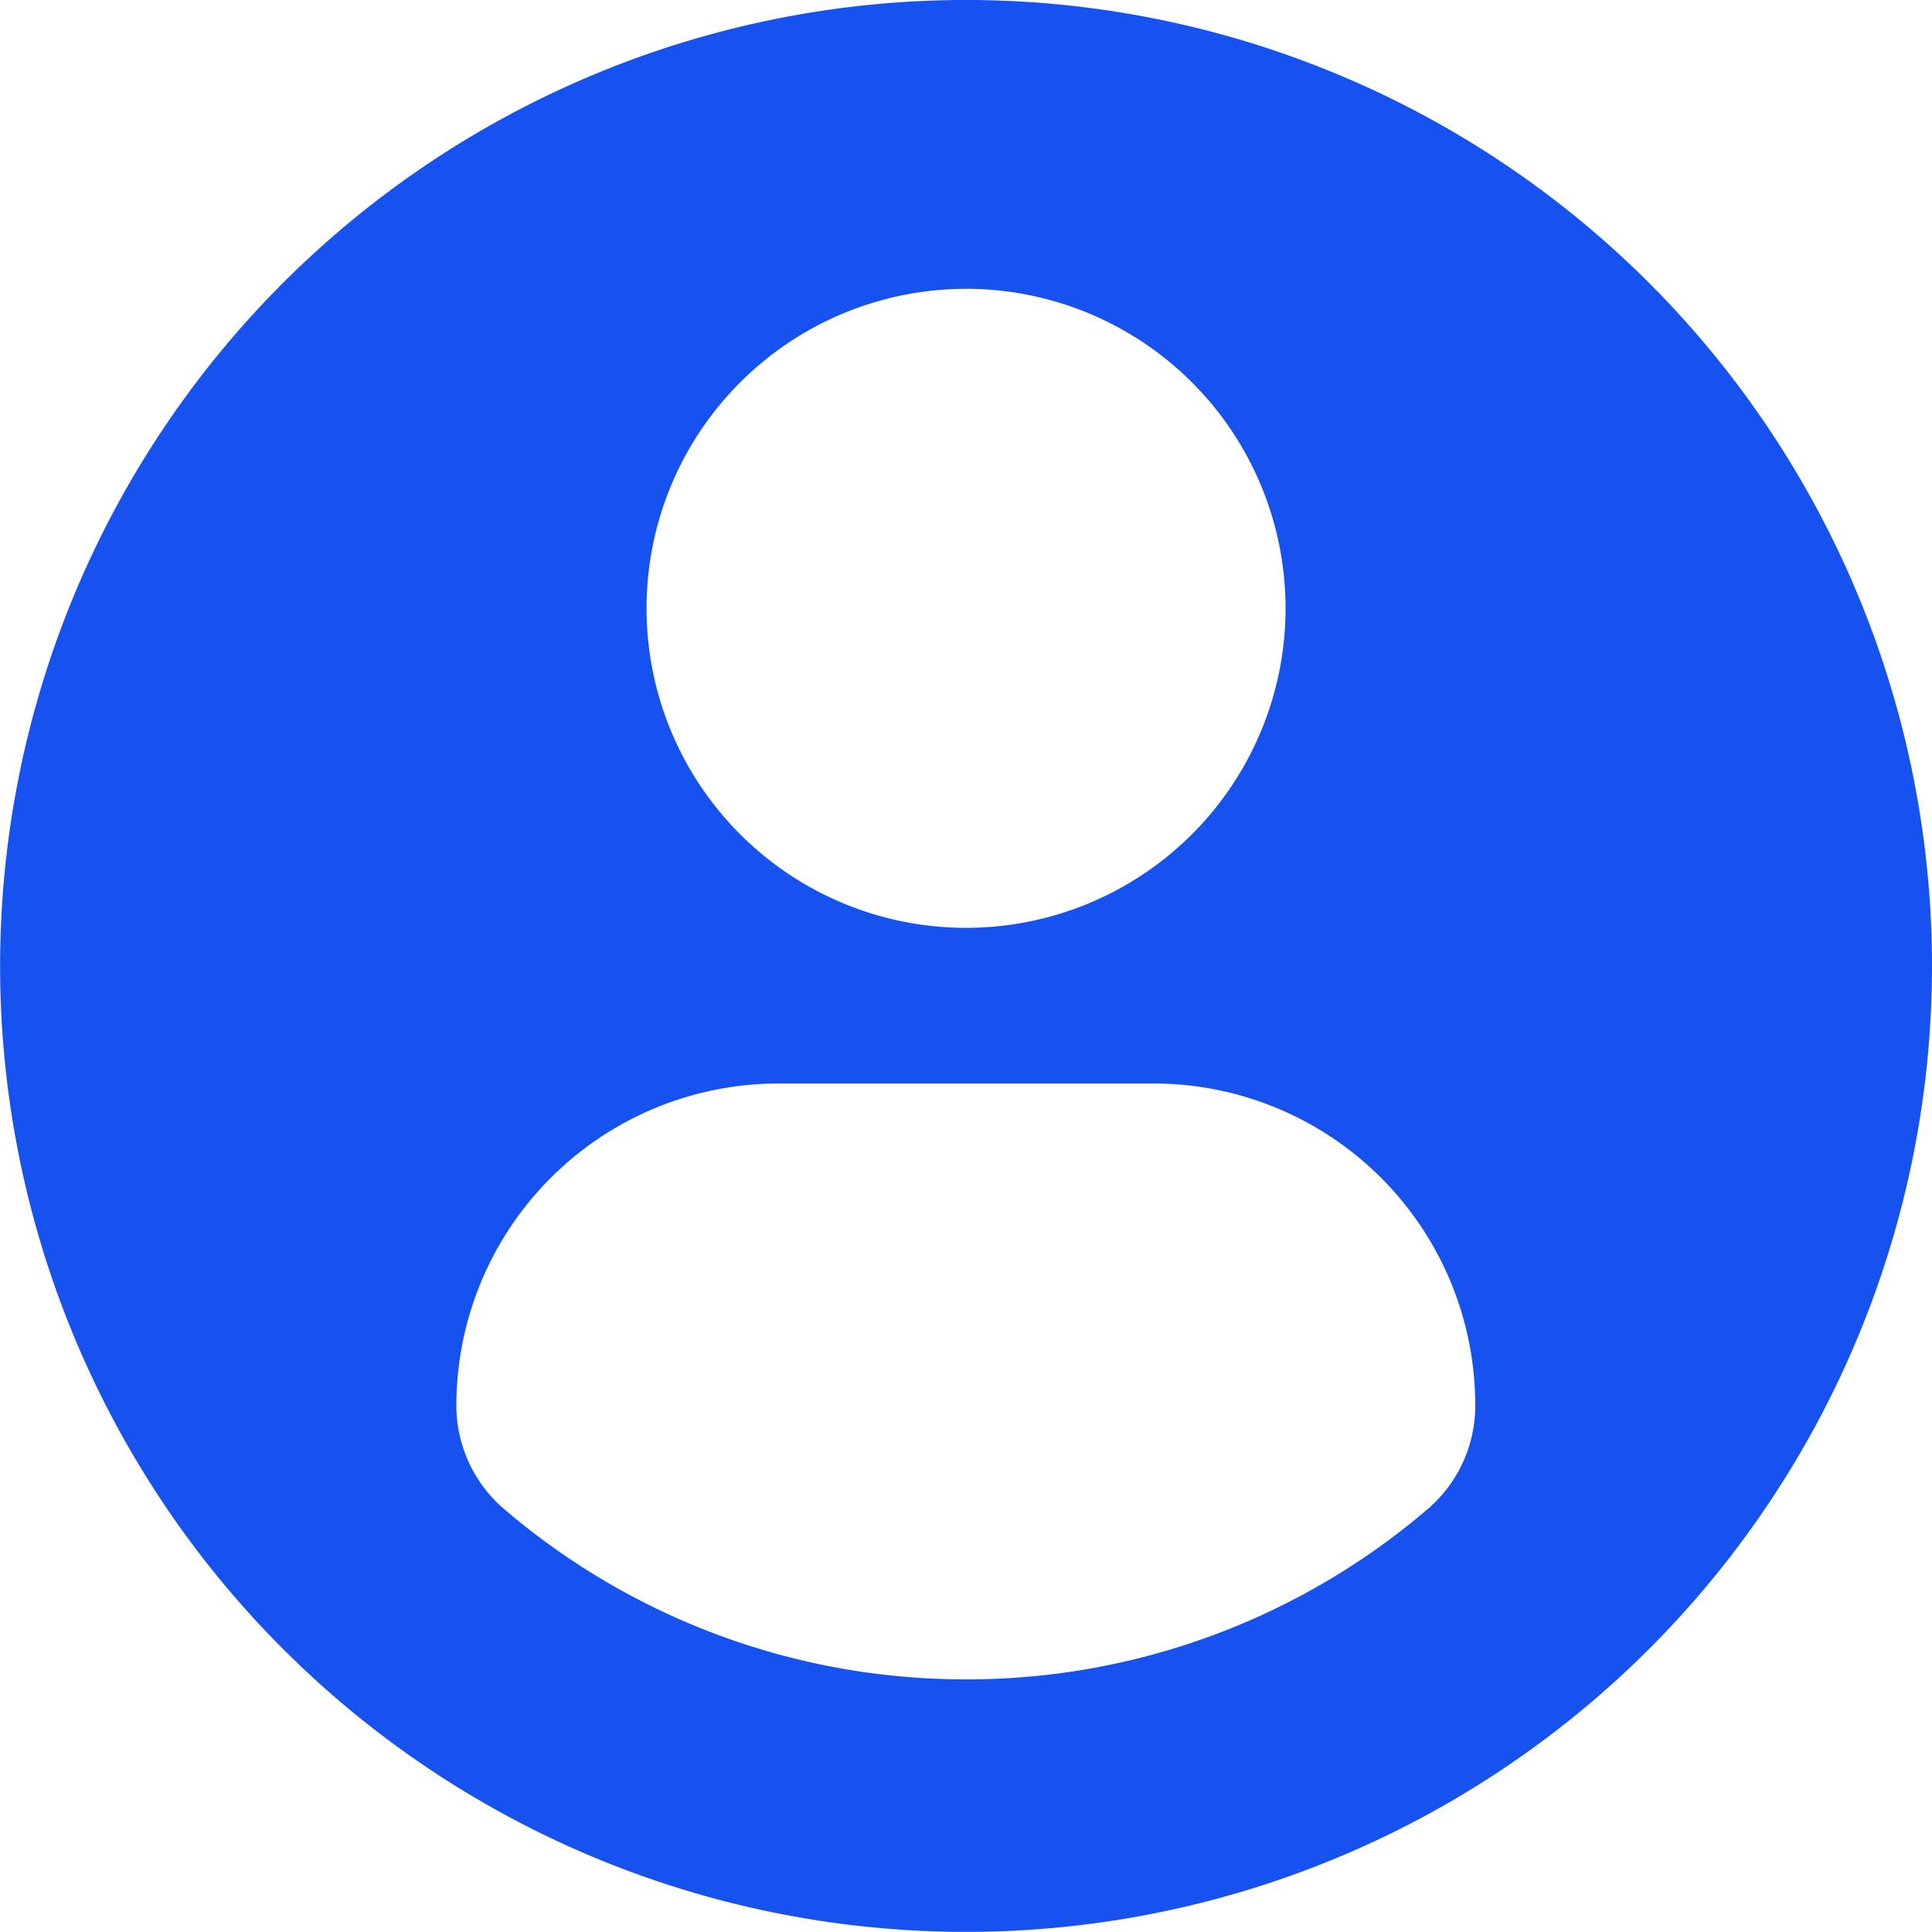 <svg xmlns="http://www.w3.org/2000/svg" width="82.46" height="82.457" viewBox="0 0 82.46 82.457">
    <g>
        <path fill="#1652f0" d="M41.23 0a41.228 41.228 0 1 0 41.23 41.229A41.231 41.231 0 0 0 41.23 0zm0 12.328a13.637 13.637 0 1 1-13.635 13.638A13.638 13.638 0 0 1 41.23 12.329zm-.009 59.35a30.259 30.259 0 0 1-19.7-7.266A5.811 5.811 0 0 1 19.478 60 13.753 13.753 0 0 1 33.3 46.246h15.866A13.733 13.733 0 0 1 62.965 60a5.8 5.8 0 0 1-2.037 4.415 30.248 30.248 0 0 1-19.707 7.264z" transform="translate(0 -.001)"/>
    </g>
</svg>
